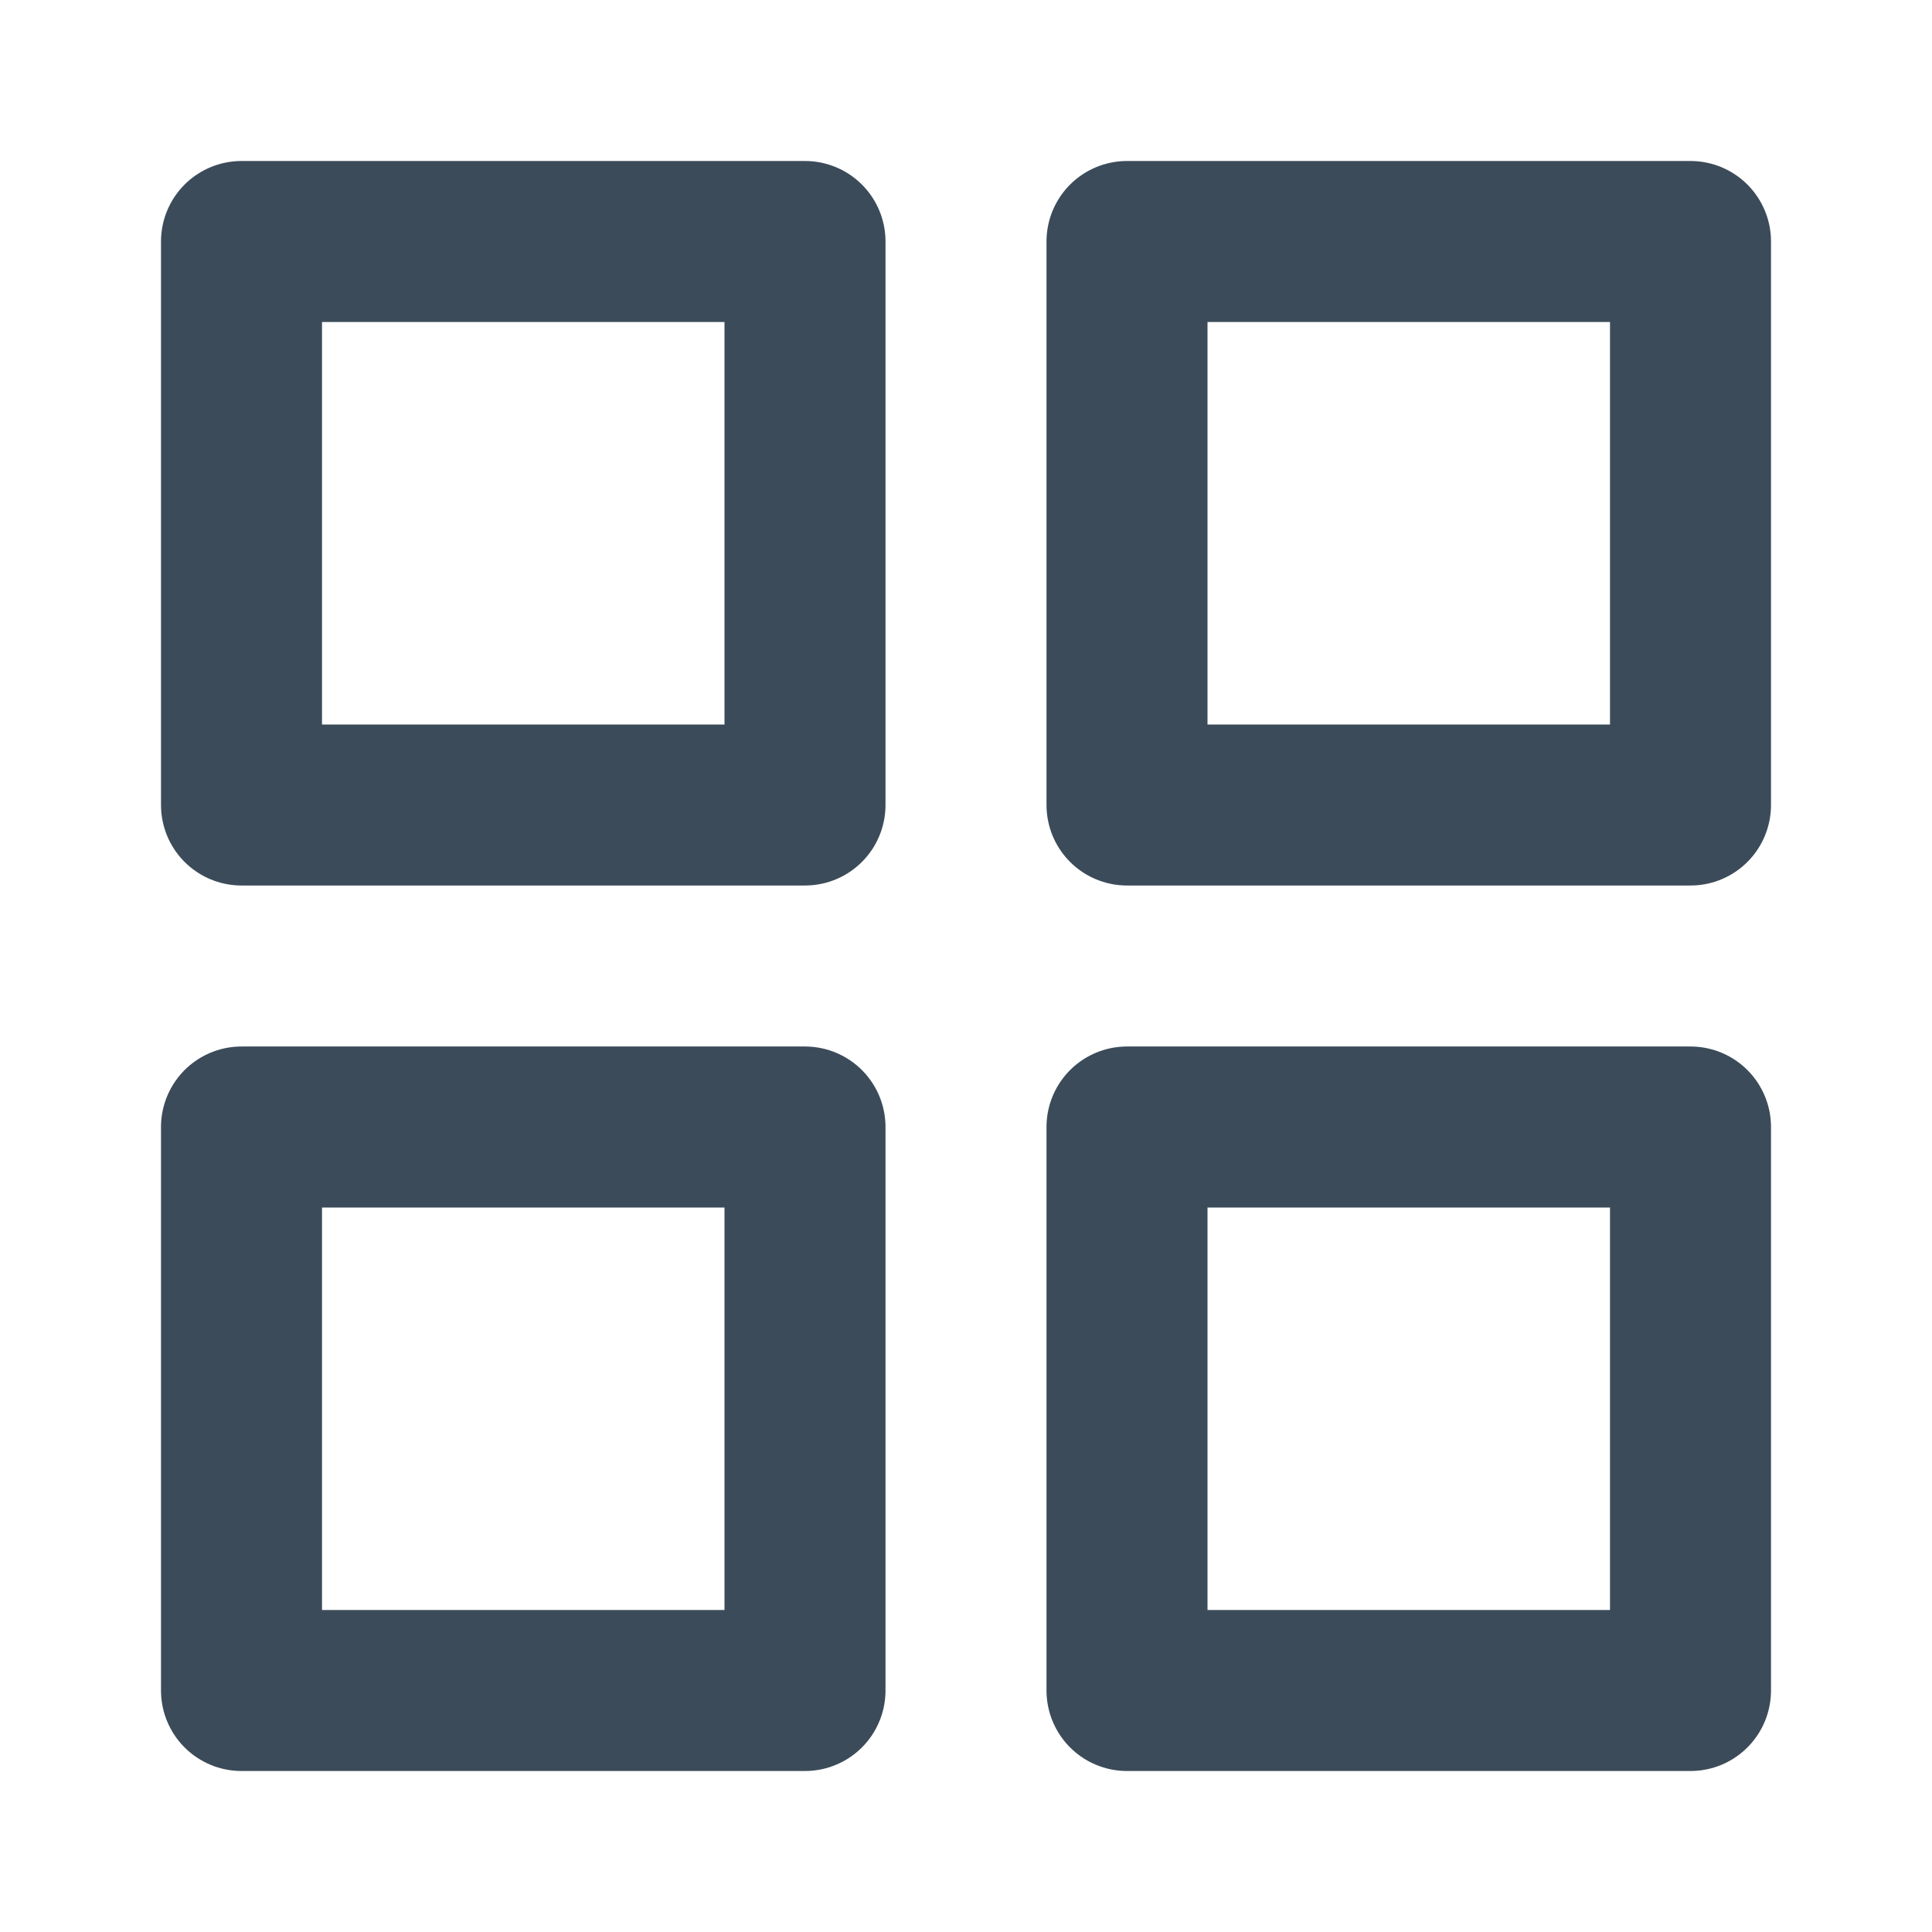 <svg width="24" height="24" viewBox="0 0 24 24" fill="none" xmlns="http://www.w3.org/2000/svg">
<path d="M10 3H3V10H10V3Z" stroke="#3B4B59" stroke-width="2" stroke-linecap="round" stroke-linejoin="round"/>
<path d="M21 3H14V10H21V3Z" stroke="#3B4B59" stroke-width="2" stroke-linecap="round" stroke-linejoin="round"/>
<path d="M21 14H14V21H21V14Z" stroke="#3B4B59" stroke-width="2" stroke-linecap="round" stroke-linejoin="round"/>
<path d="M10 14H3V21H10V14Z" stroke="#3B4B59" stroke-width="2" stroke-linecap="round" stroke-linejoin="round"/>
</svg>
